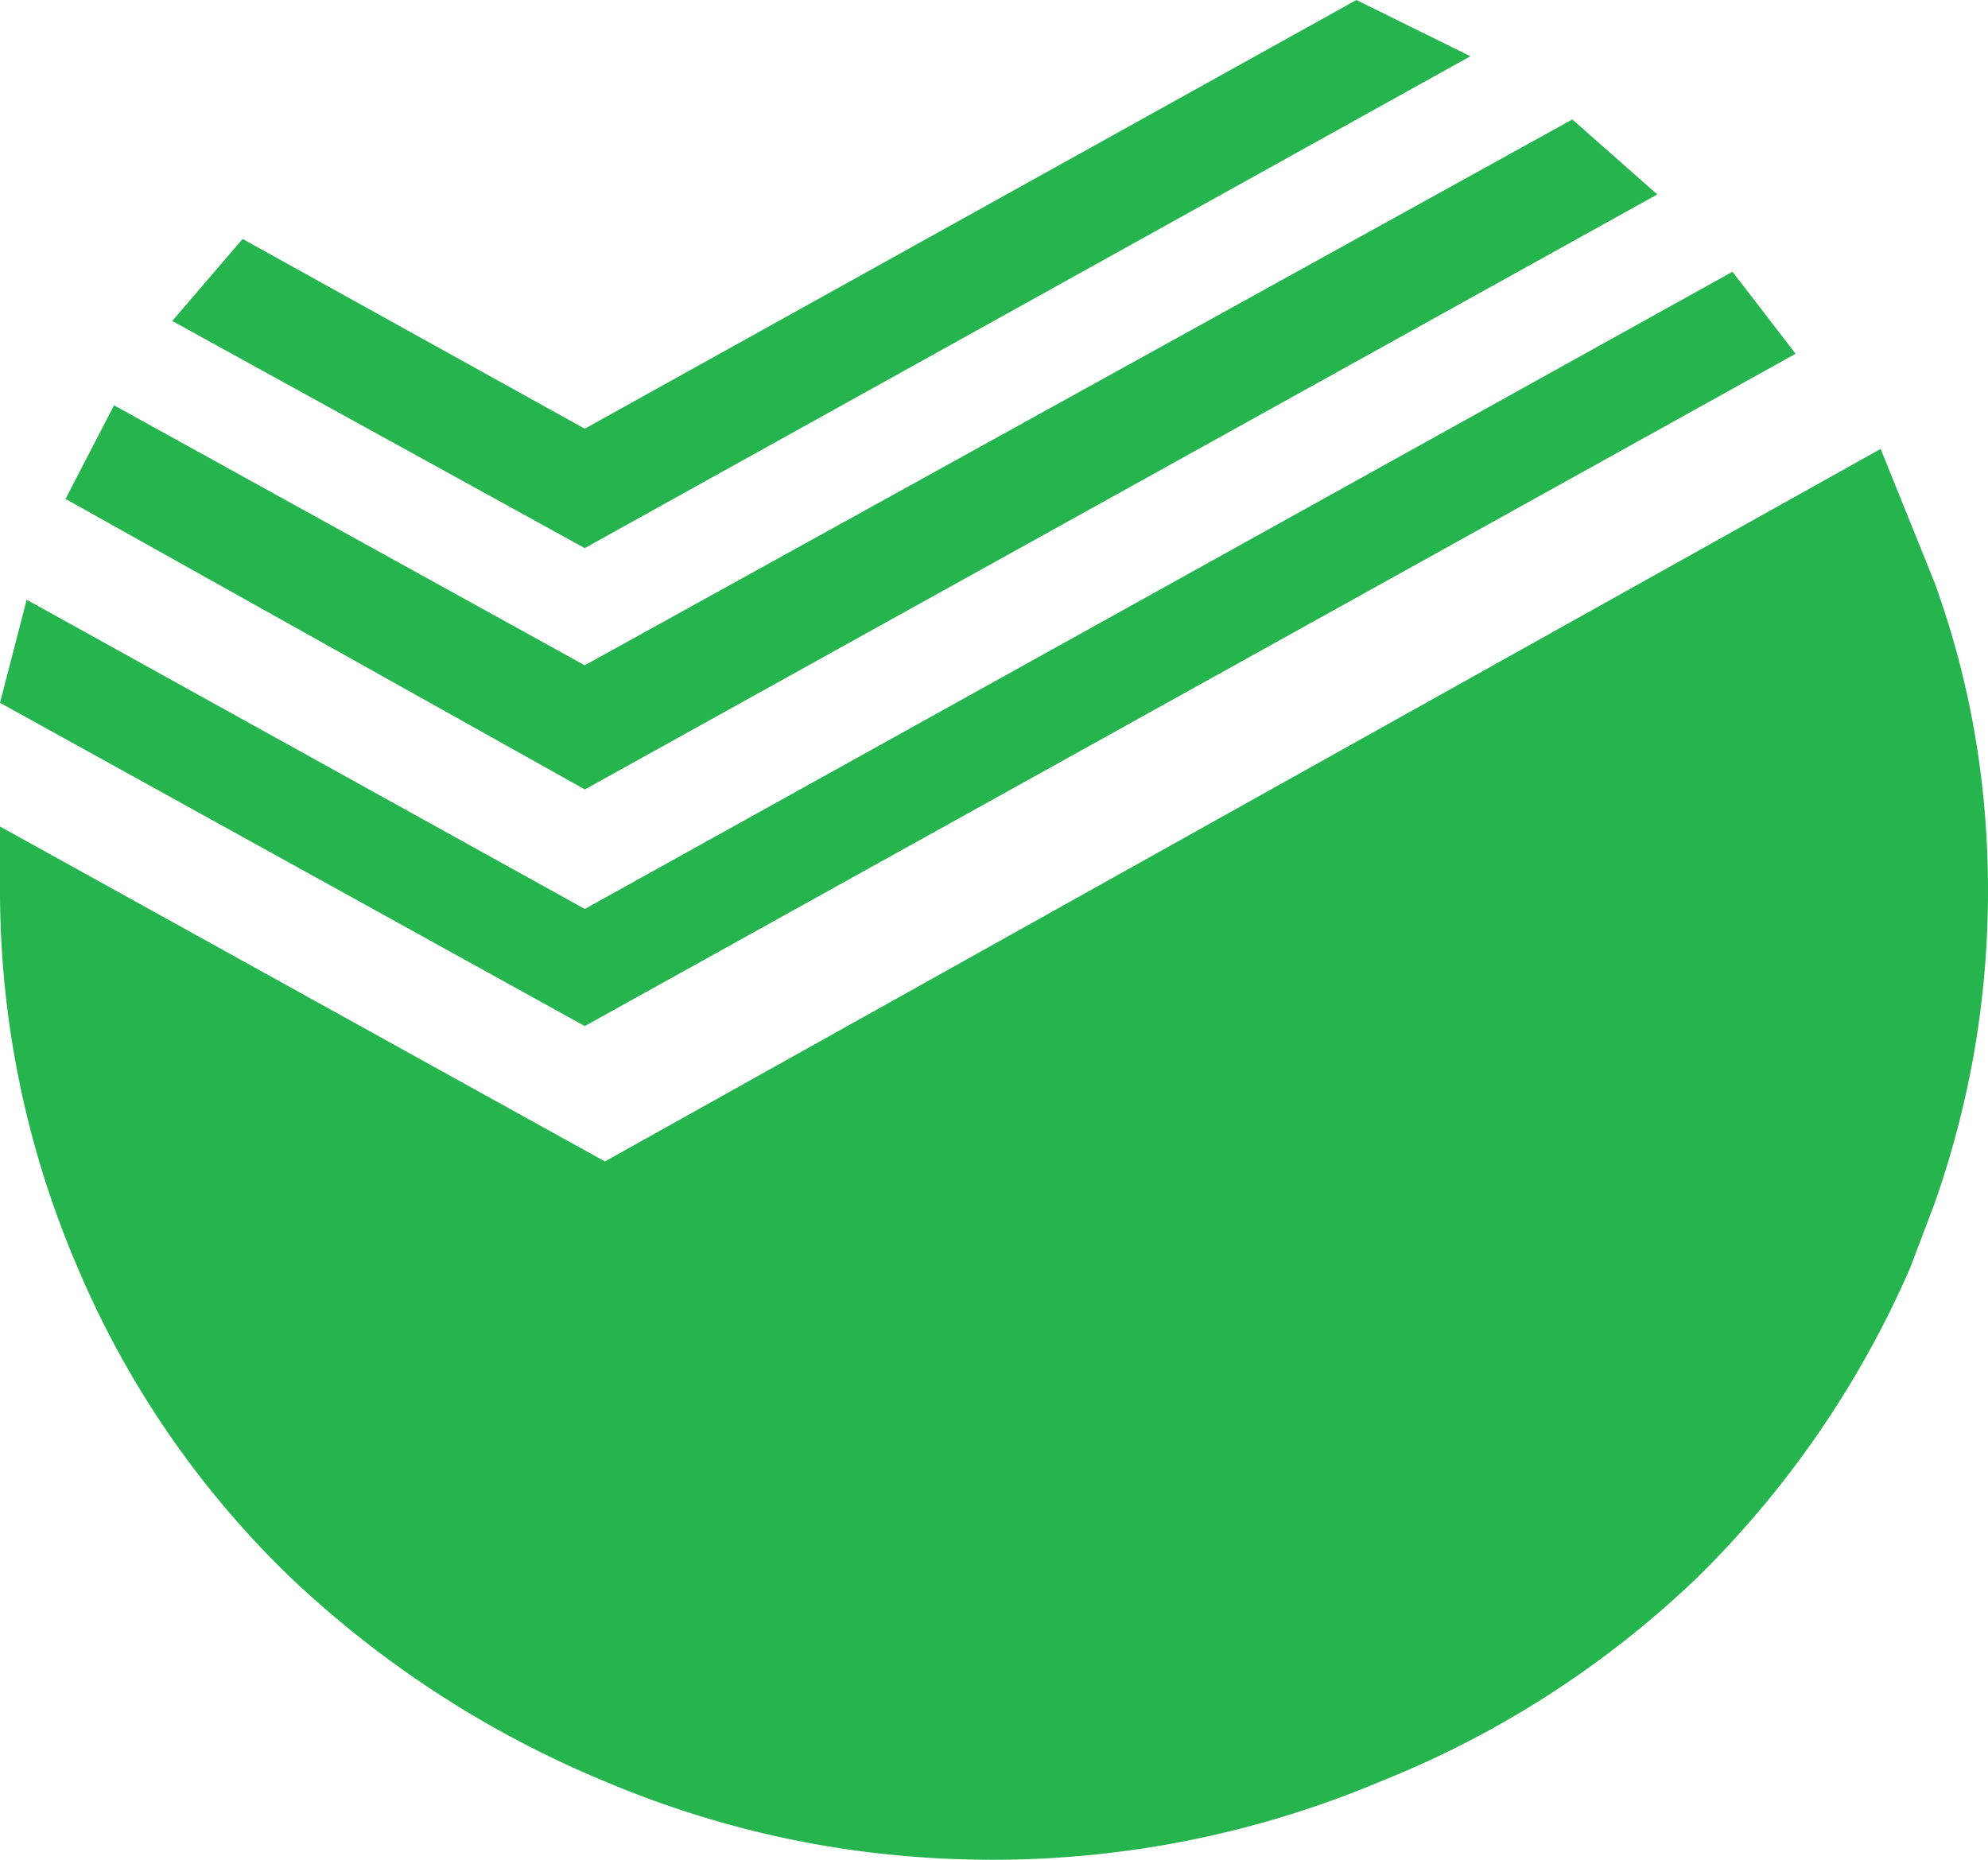 <svg width="31" height="29" fill="none" xmlns="http://www.w3.org/2000/svg"><path fill-rule="evenodd" clip-rule="evenodd" d="M24.519 1.863l1.324 1.169L9.12 12.31 1.022 7.78l.756-1.46 7.34 4.054 15.4-8.511zM21.15 0l1.779.877-13.811 7.67-6.432-3.542 1.097-1.279 5.335 2.959L21.151 0zm5.865 4.237L28 5.516 9.119 16 0 10.959l.416-1.607 8.703 4.822 17.897-9.937z" fill="#26B44E"/><path fill-rule="evenodd" clip-rule="evenodd" d="M30.163 9.074c.558 1.531.837 3.135.837 4.815 0 1.679-.28 3.308-.837 4.888l-.38 1.001a15.38 15.38 0 0 1-3.31 4.815 15.33 15.33 0 0 1-4.944 3.185A15.555 15.555 0 0 1 15.48 29c-2.105 0-4.12-.408-6.048-1.222a16.024 16.024 0 0 1-4.907-3.185 14.587 14.587 0 0 1-3.309-4.815A14.862 14.862 0 0 1 0 13.888v-1l9.433 5.223L29.326 7l.837 2.074z" fill="#26B44E"/></svg>